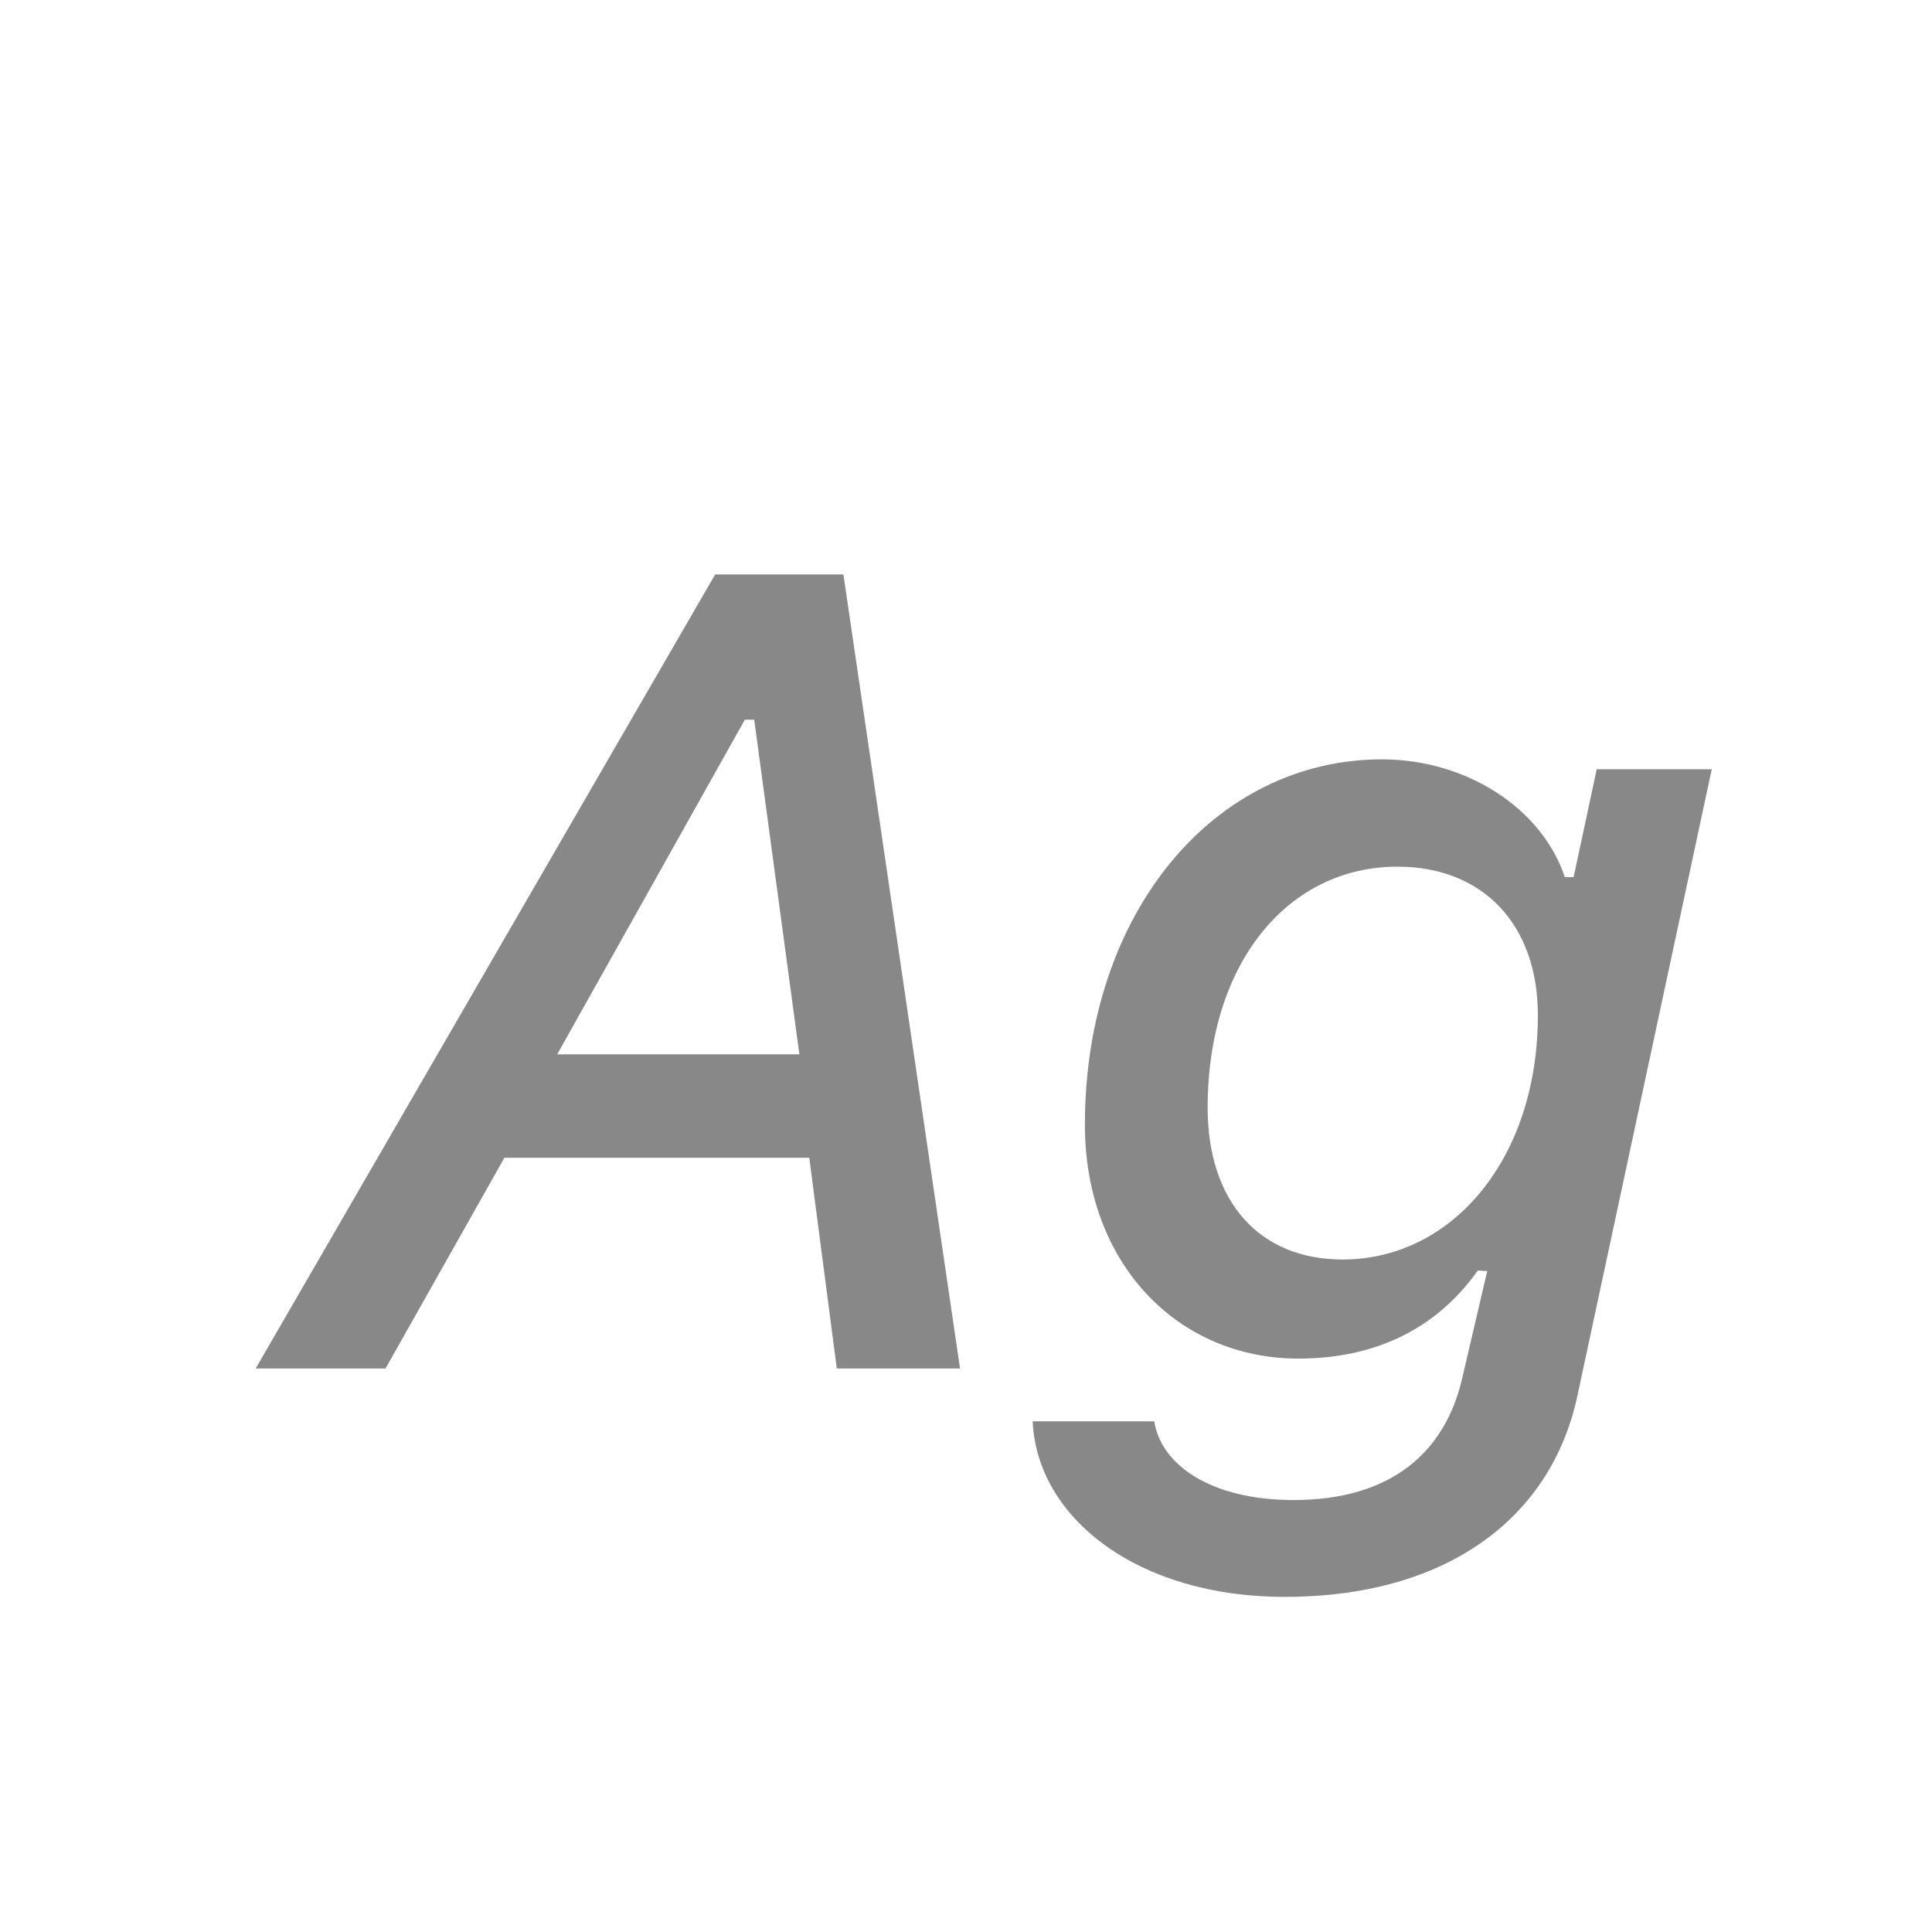 <svg width="24" height="24" viewBox="0 0 24 24" fill="none" xmlns="http://www.w3.org/2000/svg">
<path d="M10.395 17H11.926L10.477 7.136H8.884L3.176 17H4.789L6.266 14.382H10.053L10.395 17ZM9.253 8.94H9.369L9.93 13.097H6.922L9.253 8.94ZM15.959 19.837C17.955 19.837 19.268 18.873 19.596 17.335L21.264 9.556H19.835L19.548 10.896H19.439C19.151 10.034 18.208 9.433 17.169 9.433C15.084 9.433 13.477 11.34 13.477 13.972C13.477 15.701 14.633 16.877 16.13 16.877C17.073 16.877 17.839 16.515 18.358 15.783L18.475 15.79L18.16 17.137C17.948 18.032 17.292 18.634 16.068 18.634C15.043 18.634 14.421 18.196 14.339 17.656H12.828C12.883 18.859 14.134 19.837 15.959 19.837ZM16.677 15.646C15.651 15.646 15.002 14.935 15.002 13.76C15.002 11.962 16 10.766 17.36 10.766C18.42 10.766 19.104 11.483 19.104 12.611C19.104 14.389 18.044 15.646 16.677 15.646Z" fill="#888888"/>
</svg>
